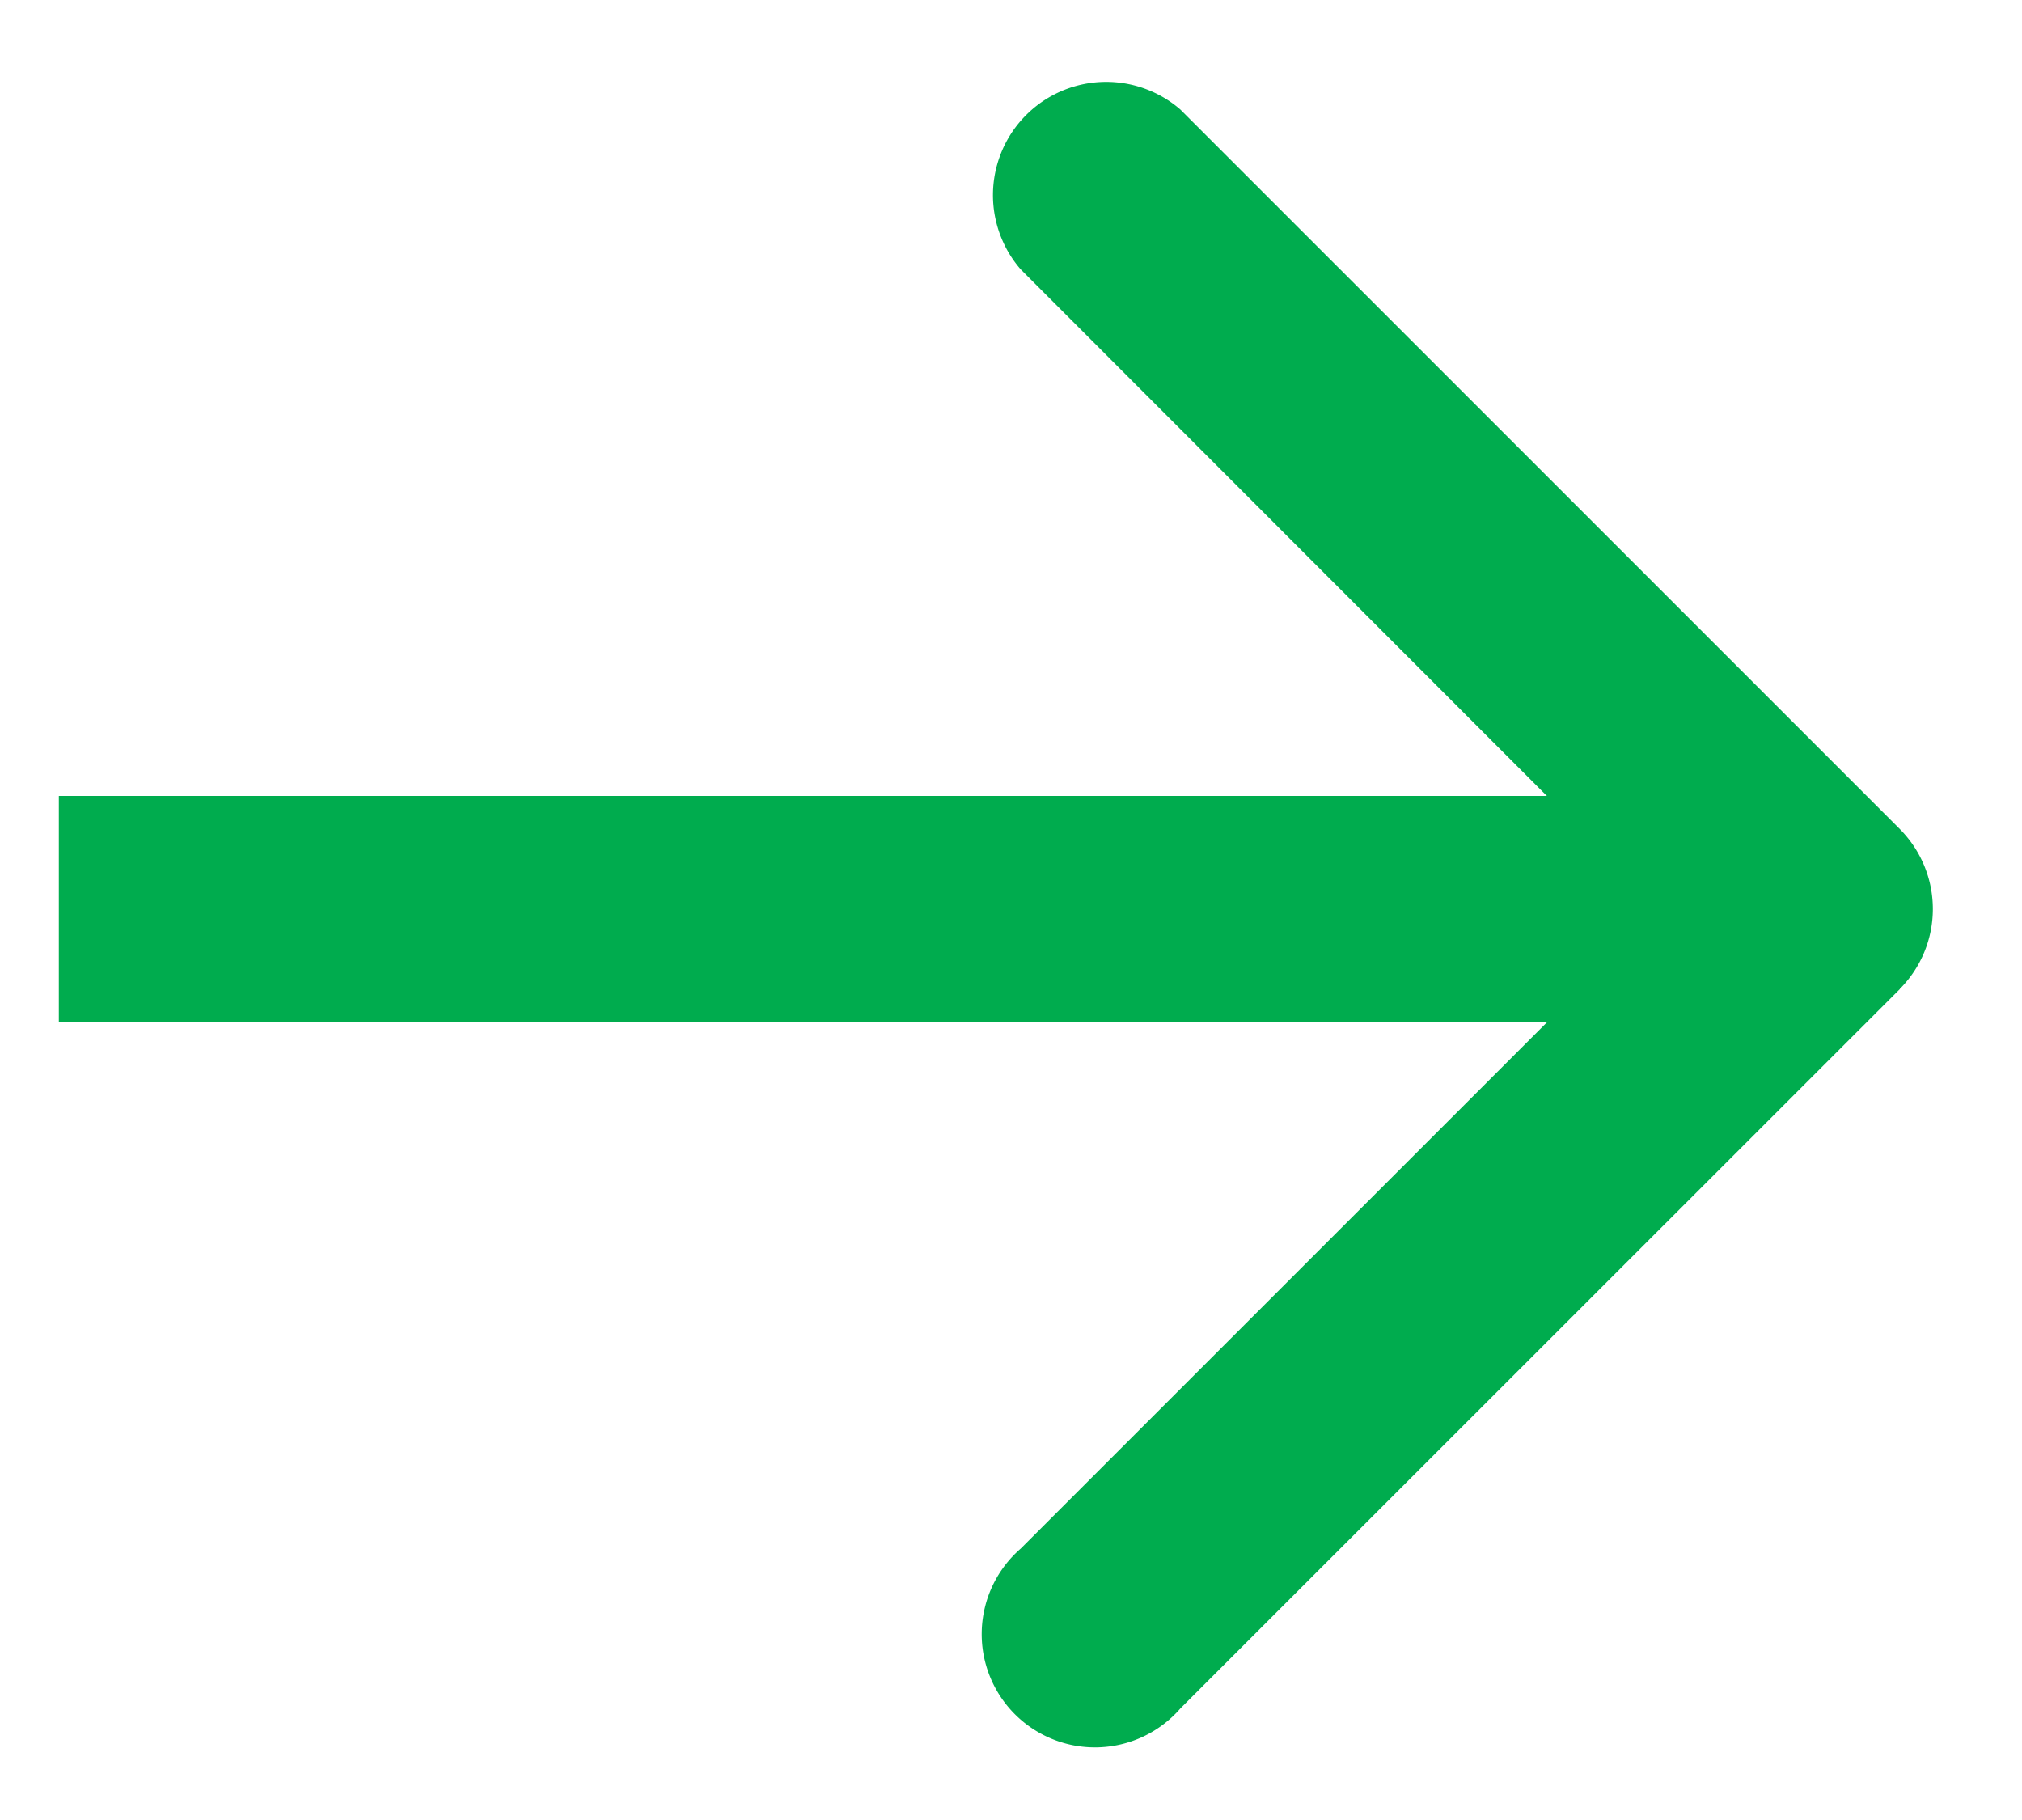 <svg width="10" height="9" fill="none" xmlns="http://www.w3.org/2000/svg"><path d="M9.396 4.89a.56.56 0 000-.79L5.838.542a.56.56 0 00-.79.79L8.21 4.496 5.048 7.658a.56.56 0 10.79.79l3.558-3.557zm-9.104.165h8.71V3.936H.291v1.119z" fill="#00AC4E"/></svg>